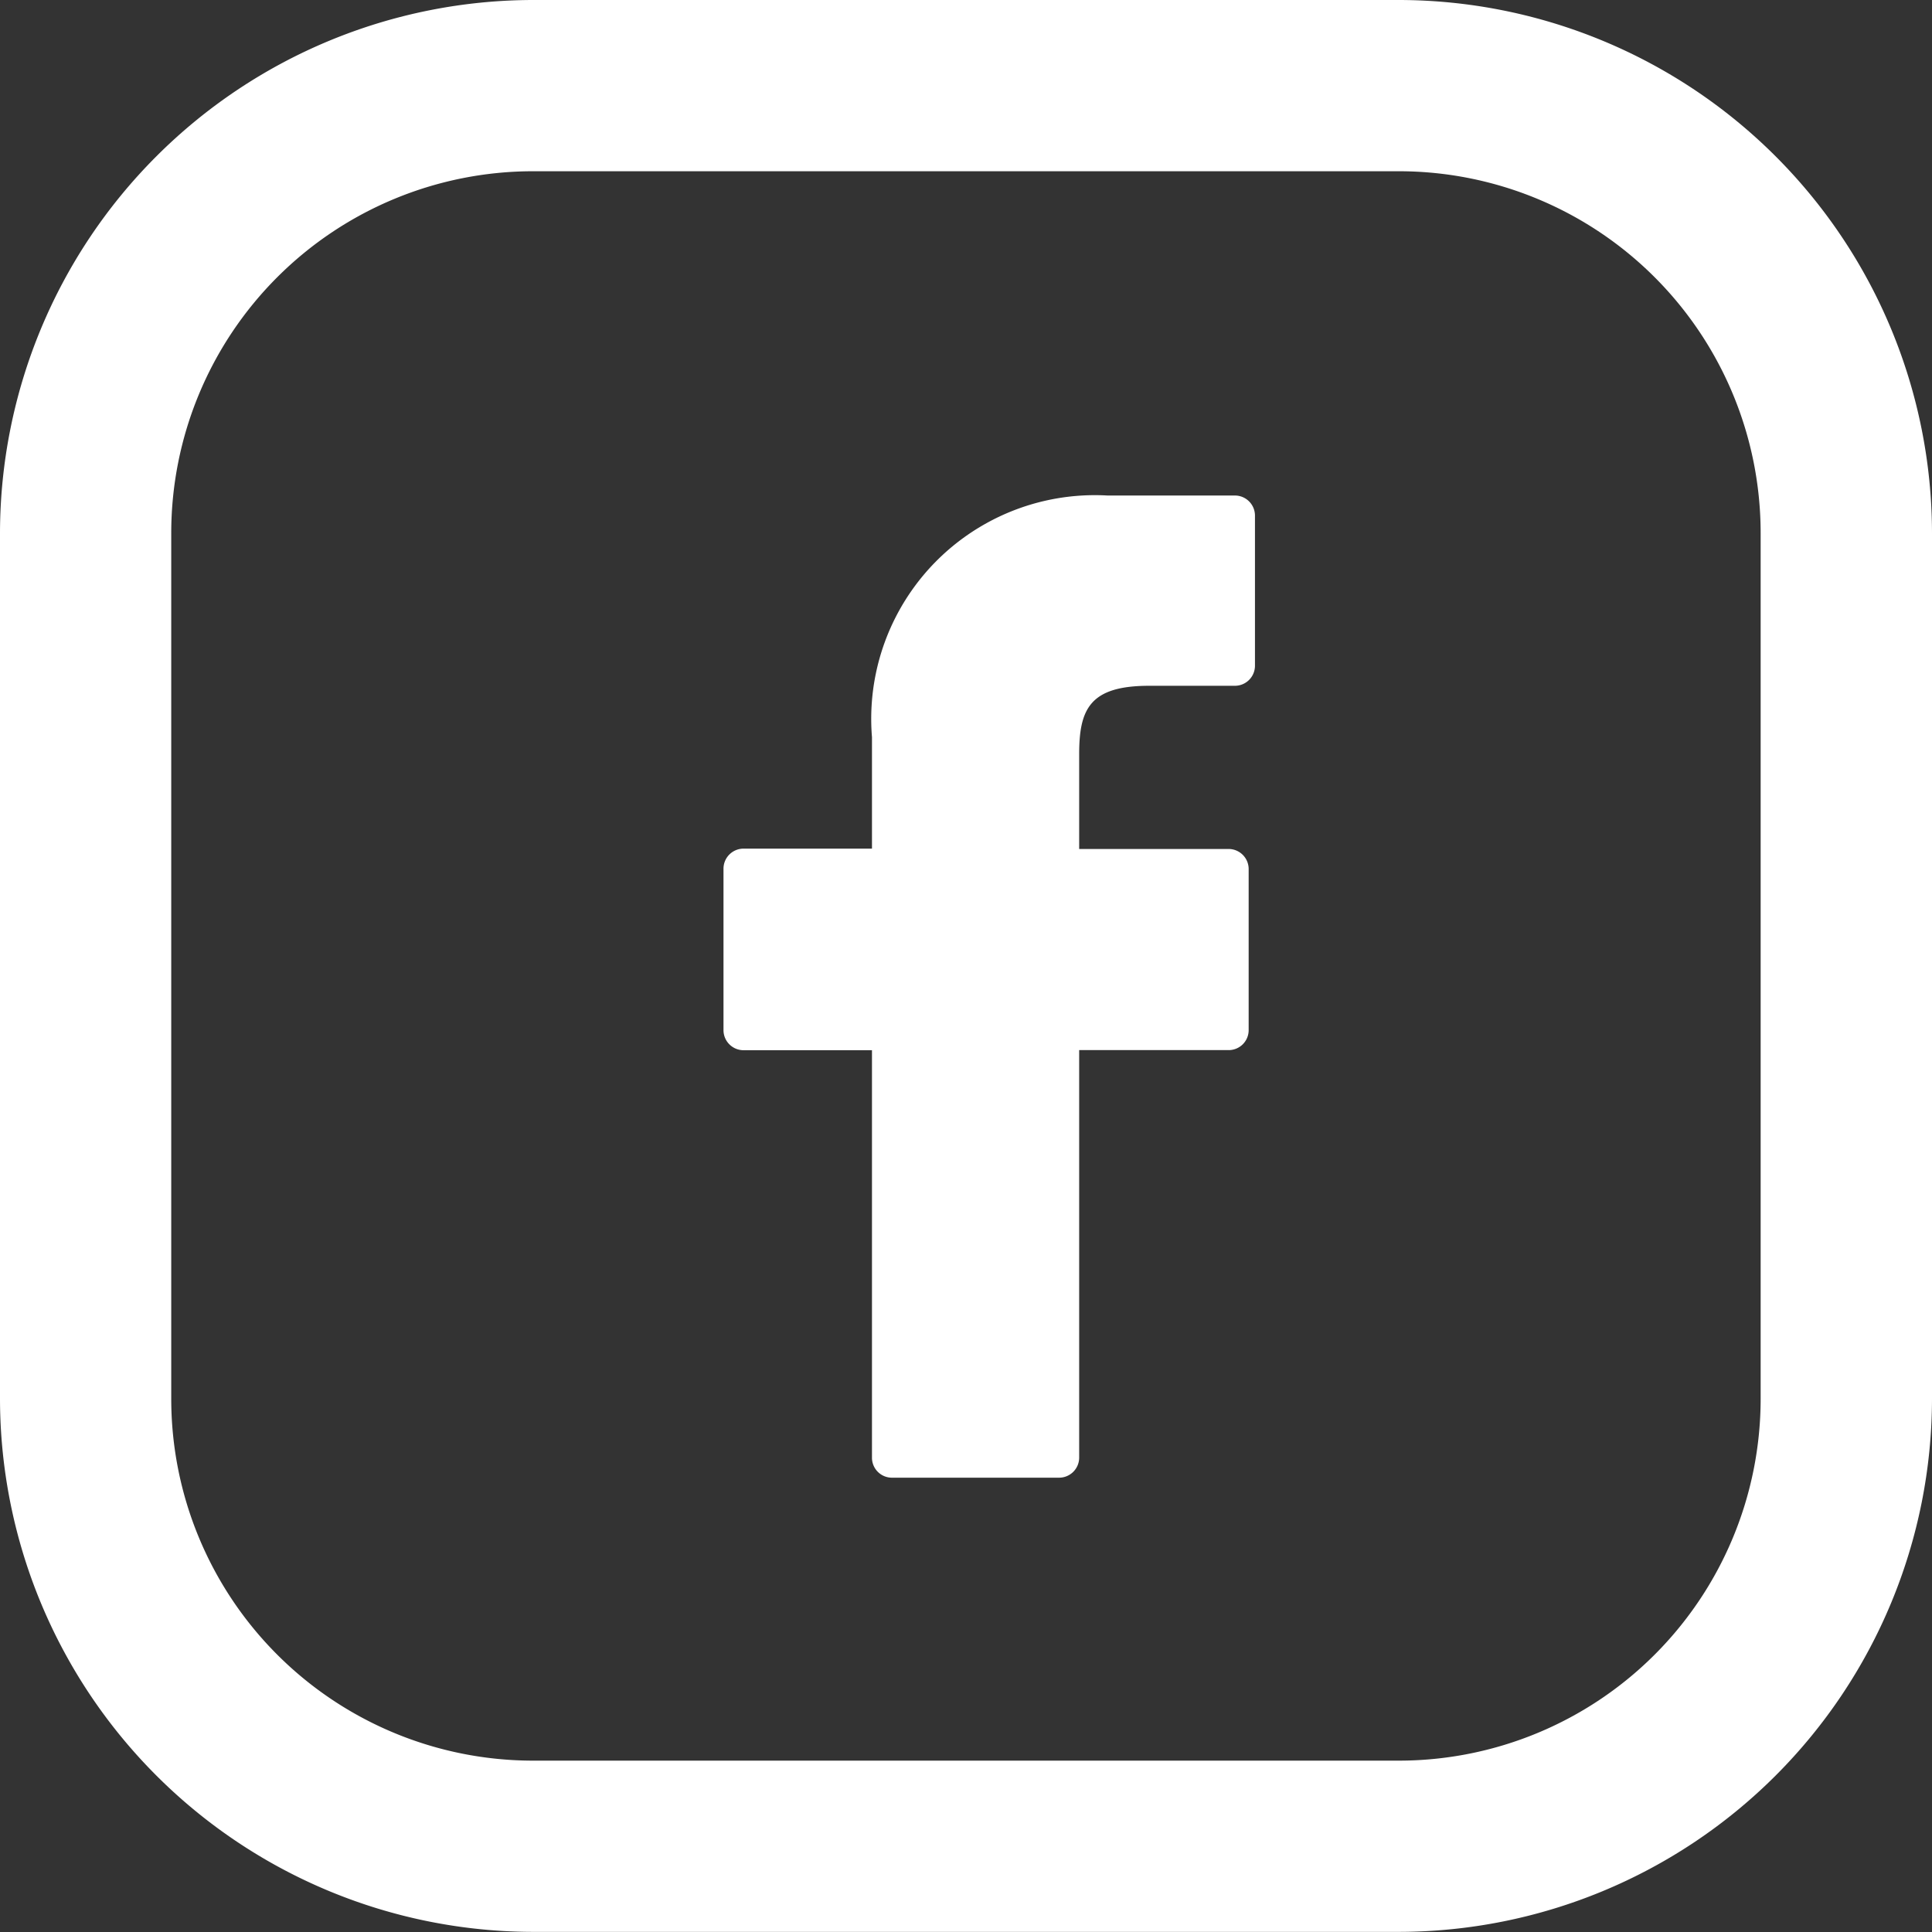 <svg xmlns="http://www.w3.org/2000/svg" width="16.551" height="16.551" viewBox="0 0 16.551 16.551">
  <rect x="0" y="0" width="16.551" height="16.551" fill="#333333" stroke="none"/>
  <g id="Group_4286" data-name="Group 4286" transform="translate(-1428 -6762.986)">
    <g id="facebook-logo_1_" data-name="facebook-logo (1)" transform="translate(1412.125 6767.231)">
      <path id="Path_6262" data-name="Path 6262" d="M26.454,0,25.363,0a1.916,1.916,0,0,0-2.018,2.07v.955h-1.1a.172.172,0,0,0-.172.172V4.58a.172.172,0,0,0,.172.172h1.1v3.49a.171.171,0,0,0,.172.172h1.431a.172.172,0,0,0,.172-.172V4.751H26.4a.171.171,0,0,0,.172-.172V3.2a.172.172,0,0,0-.172-.172H25.12V2.216c0-.389.093-.586.6-.586h.735a.172.172,0,0,0,.171-.172V.173A.172.172,0,0,0,26.454,0Z" fill="#fff"/>
    </g>
    <path id="Path_6263" data-name="Path 6263" d="M11.983,0H4.567A4.573,4.573,0,0,0,0,4.567v7.416a4.573,4.573,0,0,0,4.567,4.567h7.416a4.573,4.573,0,0,0,4.568-4.567V4.567A4.573,4.573,0,0,0,11.983,0Zm3.1,11.983a3.1,3.1,0,0,1-3.1,3.1H4.567a3.1,3.1,0,0,1-3.1-3.1V4.567a3.1,3.1,0,0,1,3.1-3.1h7.416a3.1,3.1,0,0,1,3.1,3.1v7.416Z" transform="translate(1428 6762.986)" fill="#fff"/>
  </g>
</svg>
